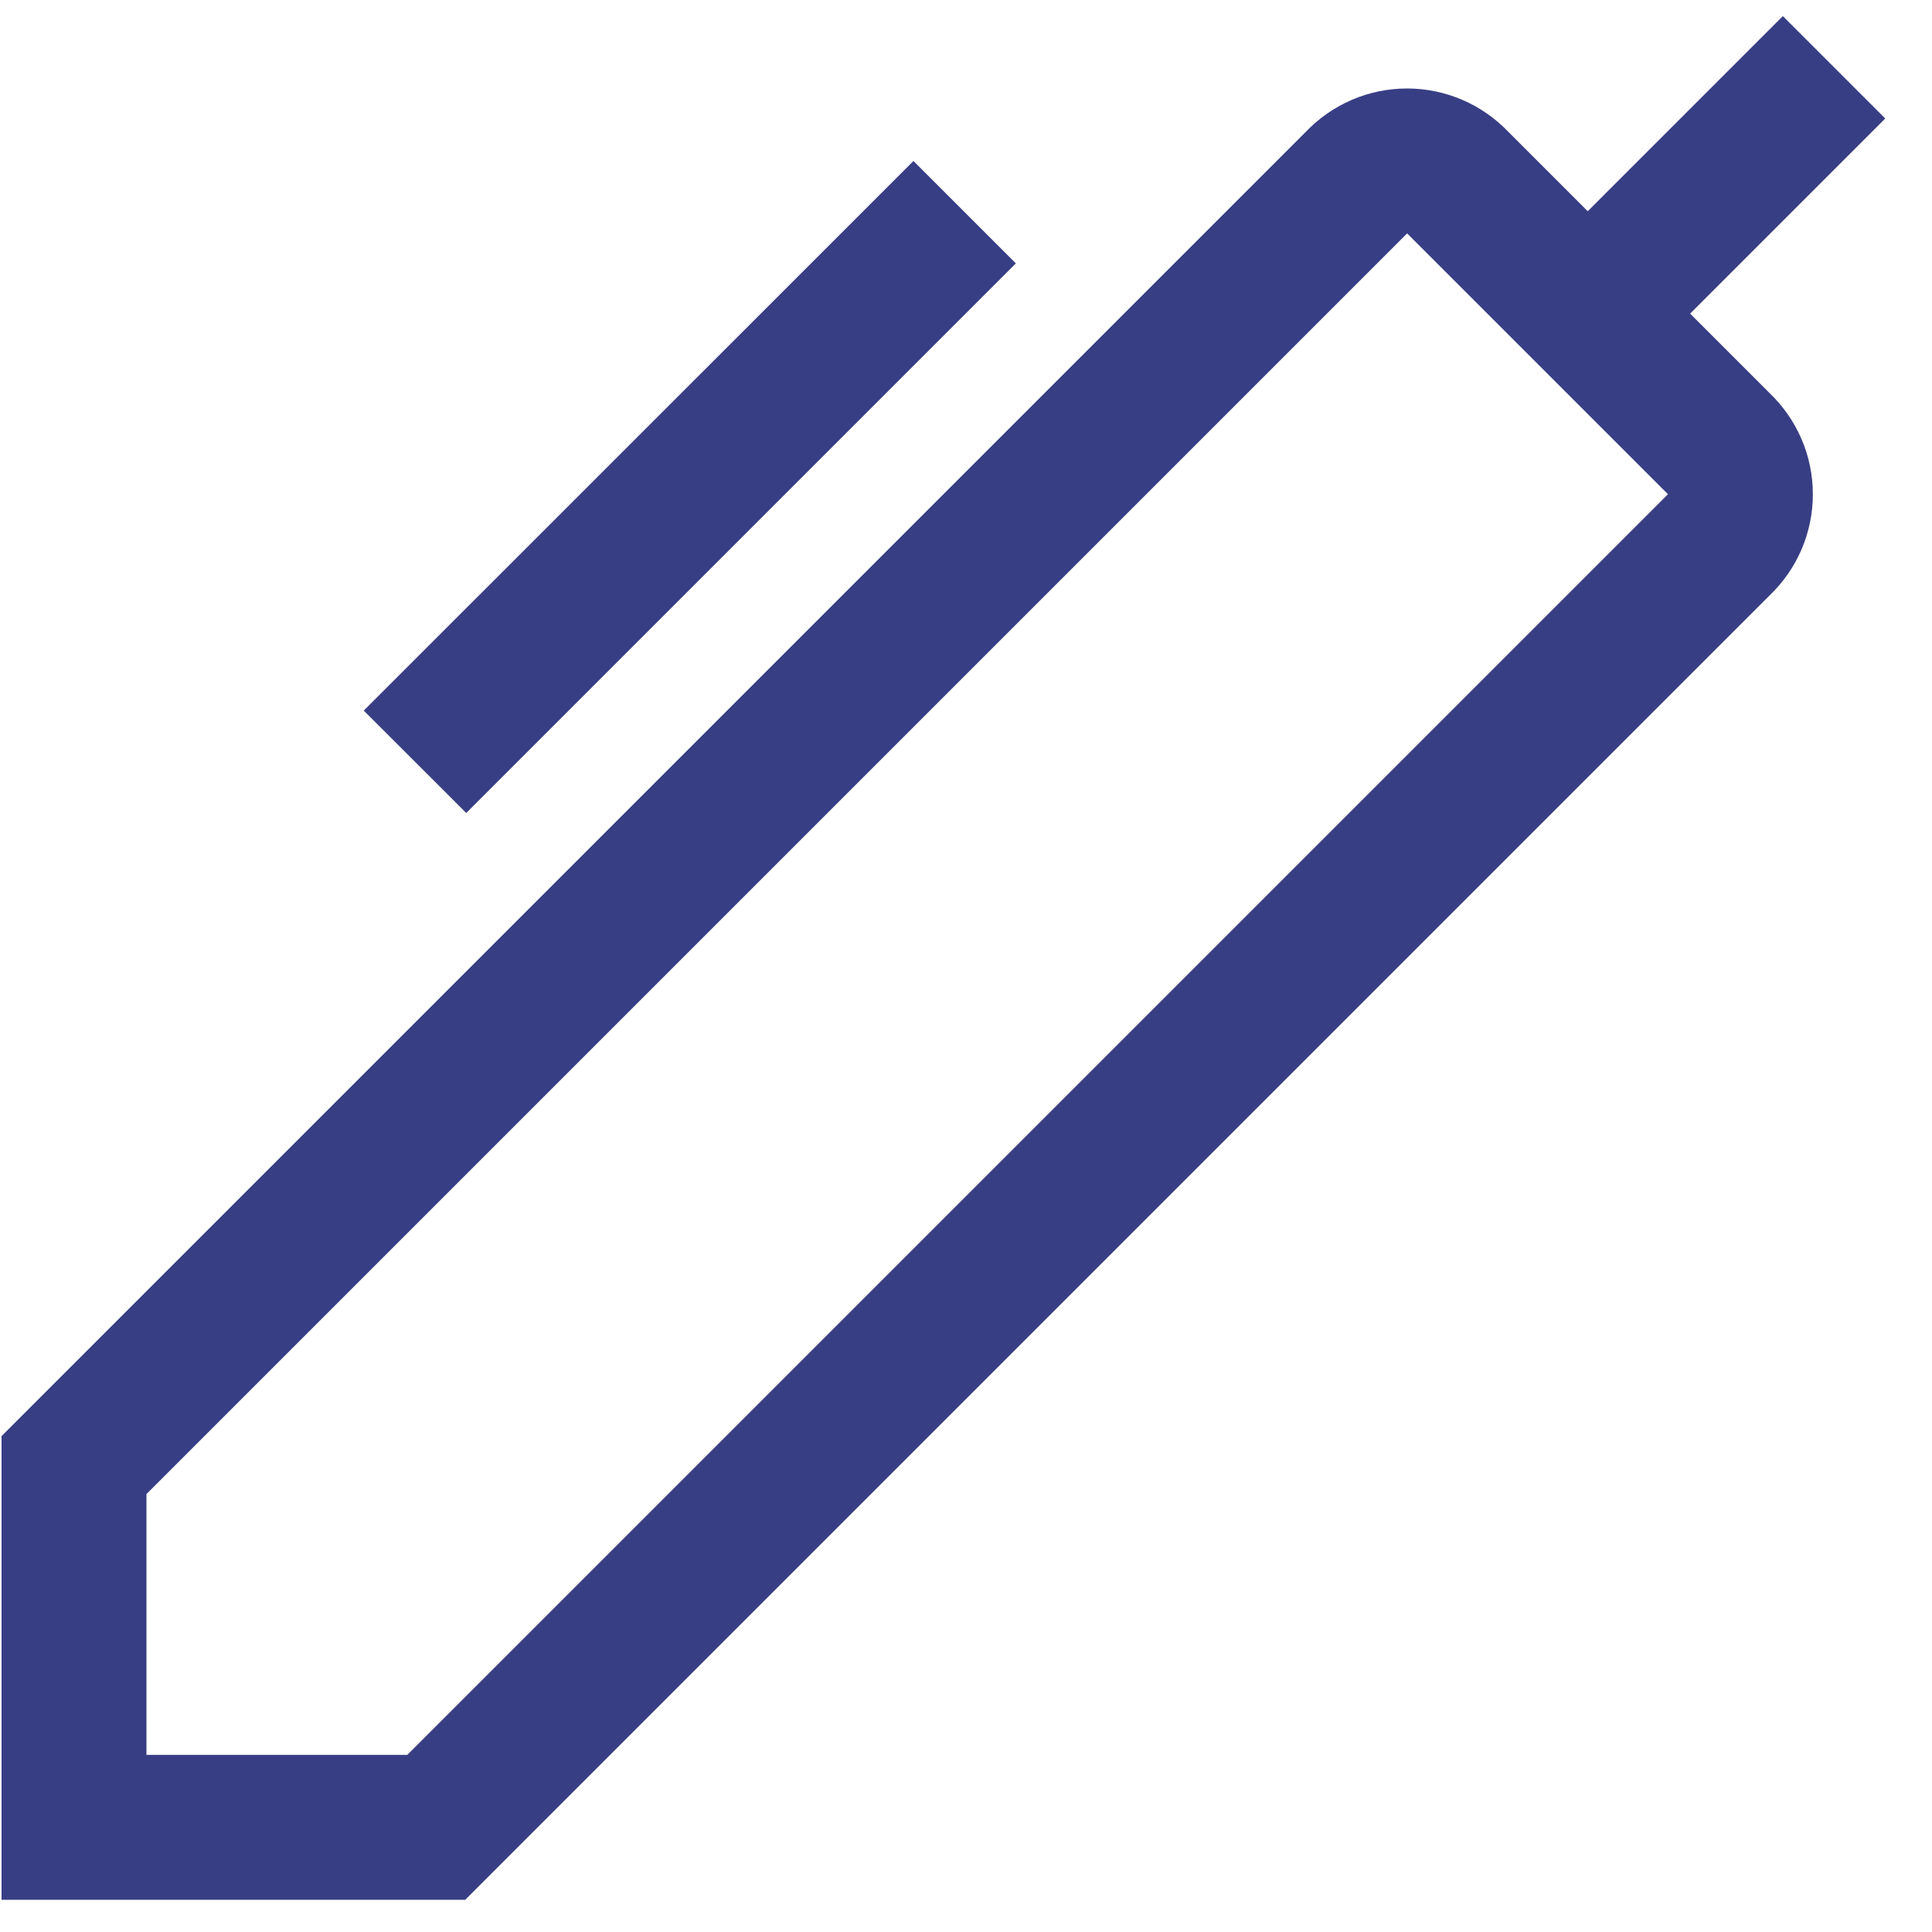 <svg width="15" height="15" viewBox="0 0 15 15" fill="none" xmlns="http://www.w3.org/2000/svg">
<path d="M13.122 2.435L14.637 0.92L13.842 0.125L12.327 1.64L11.712 1.025C11.61 0.918 11.488 0.833 11.353 0.775C11.217 0.717 11.072 0.687 10.925 0.687C10.777 0.687 10.631 0.717 10.496 0.775C10.361 0.833 10.239 0.918 10.137 1.025L0.012 11.15V14.75H3.612L13.737 4.625C13.844 4.523 13.929 4.401 13.987 4.266C14.045 4.131 14.075 3.985 14.075 3.837C14.075 3.69 14.045 3.544 13.987 3.409C13.929 3.274 13.844 3.152 13.737 3.05L13.122 2.435ZM3.162 13.625H1.137V11.6L10.925 1.812L12.95 3.837L3.162 13.625Z" fill="#161D6F" fill-opacity="0.85"/>
<path d="M2.824 5.517L7.092 1.25L7.887 2.045L3.62 6.312L2.824 5.517Z" fill="#161D6F" fill-opacity="0.85"/>
</svg>
